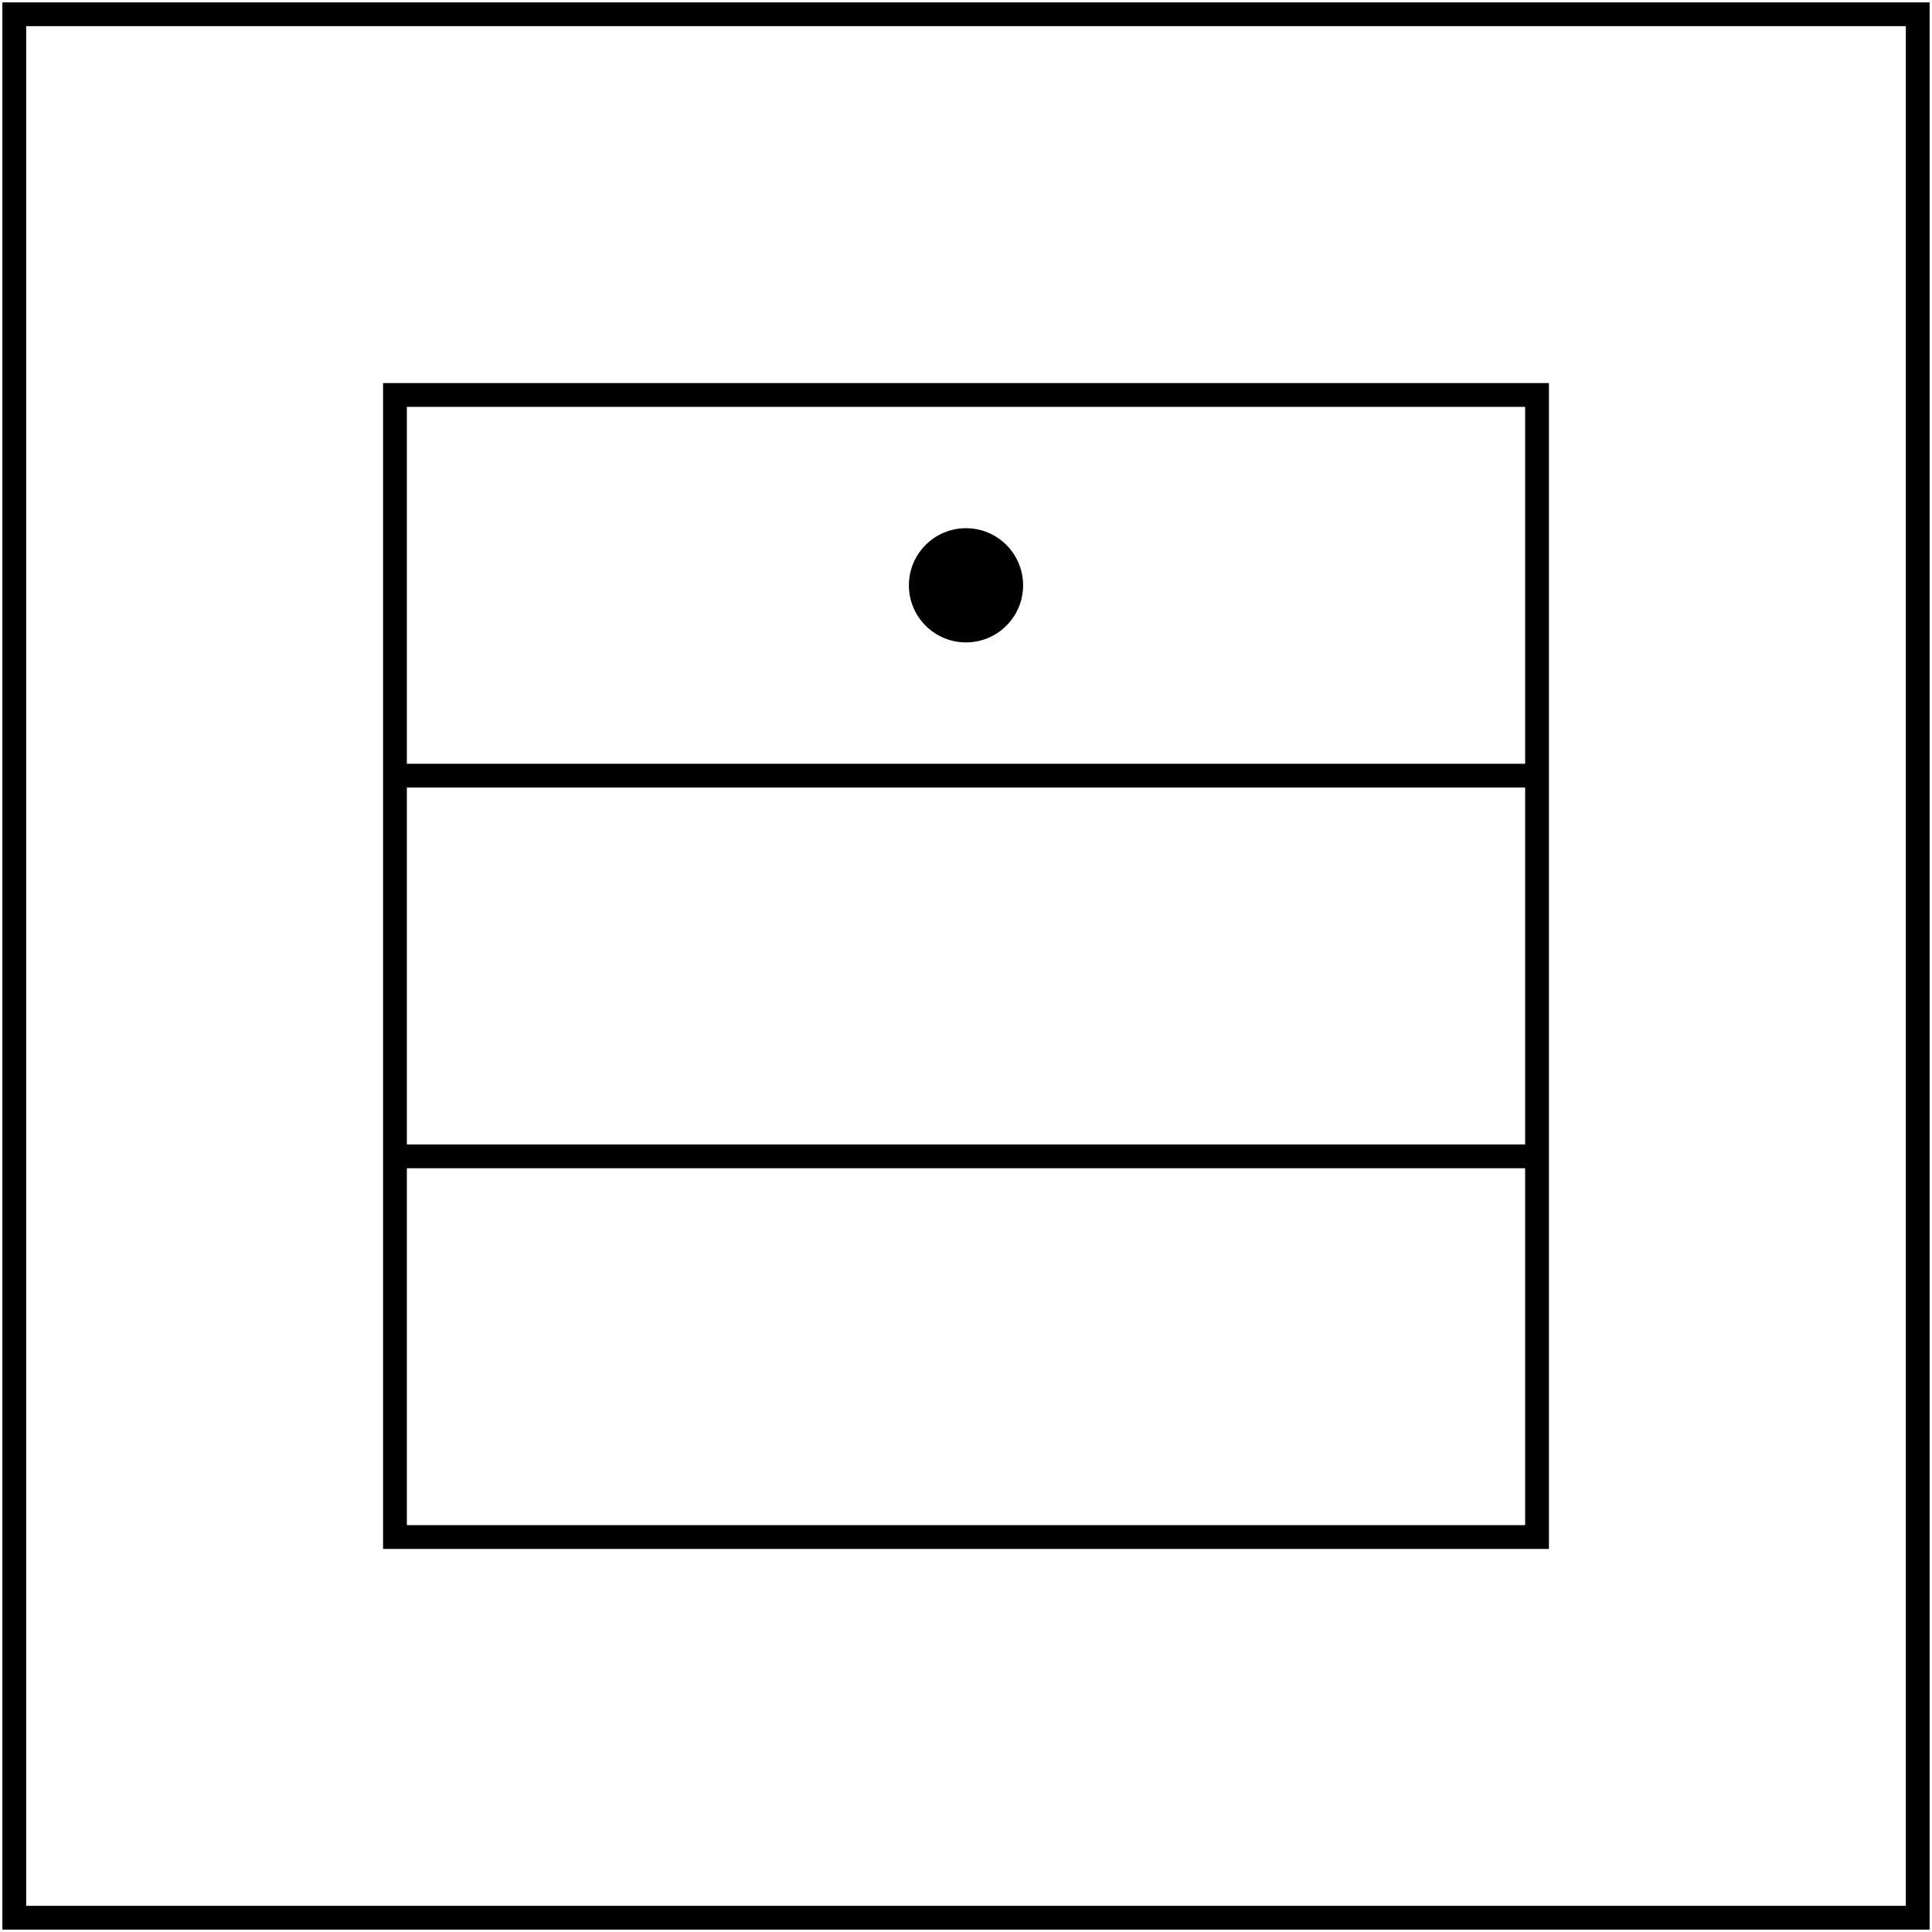<svg width="406" height="406" viewBox="0 0 406 406" fill="none" xmlns="http://www.w3.org/2000/svg">
<path d="M3 403L403 403L403 3L3 3L3 403Z" stroke="black" stroke-width="5"/>
<path d="M83 323L323 323L323 83L83 83L83 323Z" stroke="black" stroke-width="5"/>
<path d="M323 243L83 243" stroke="black" stroke-width="5"/>
<path d="M323 163L83 163" stroke="black" stroke-width="5"/>
<circle cx="203" cy="123" r="12" transform="rotate(-180 203 123)" fill="black"/>
</svg>
